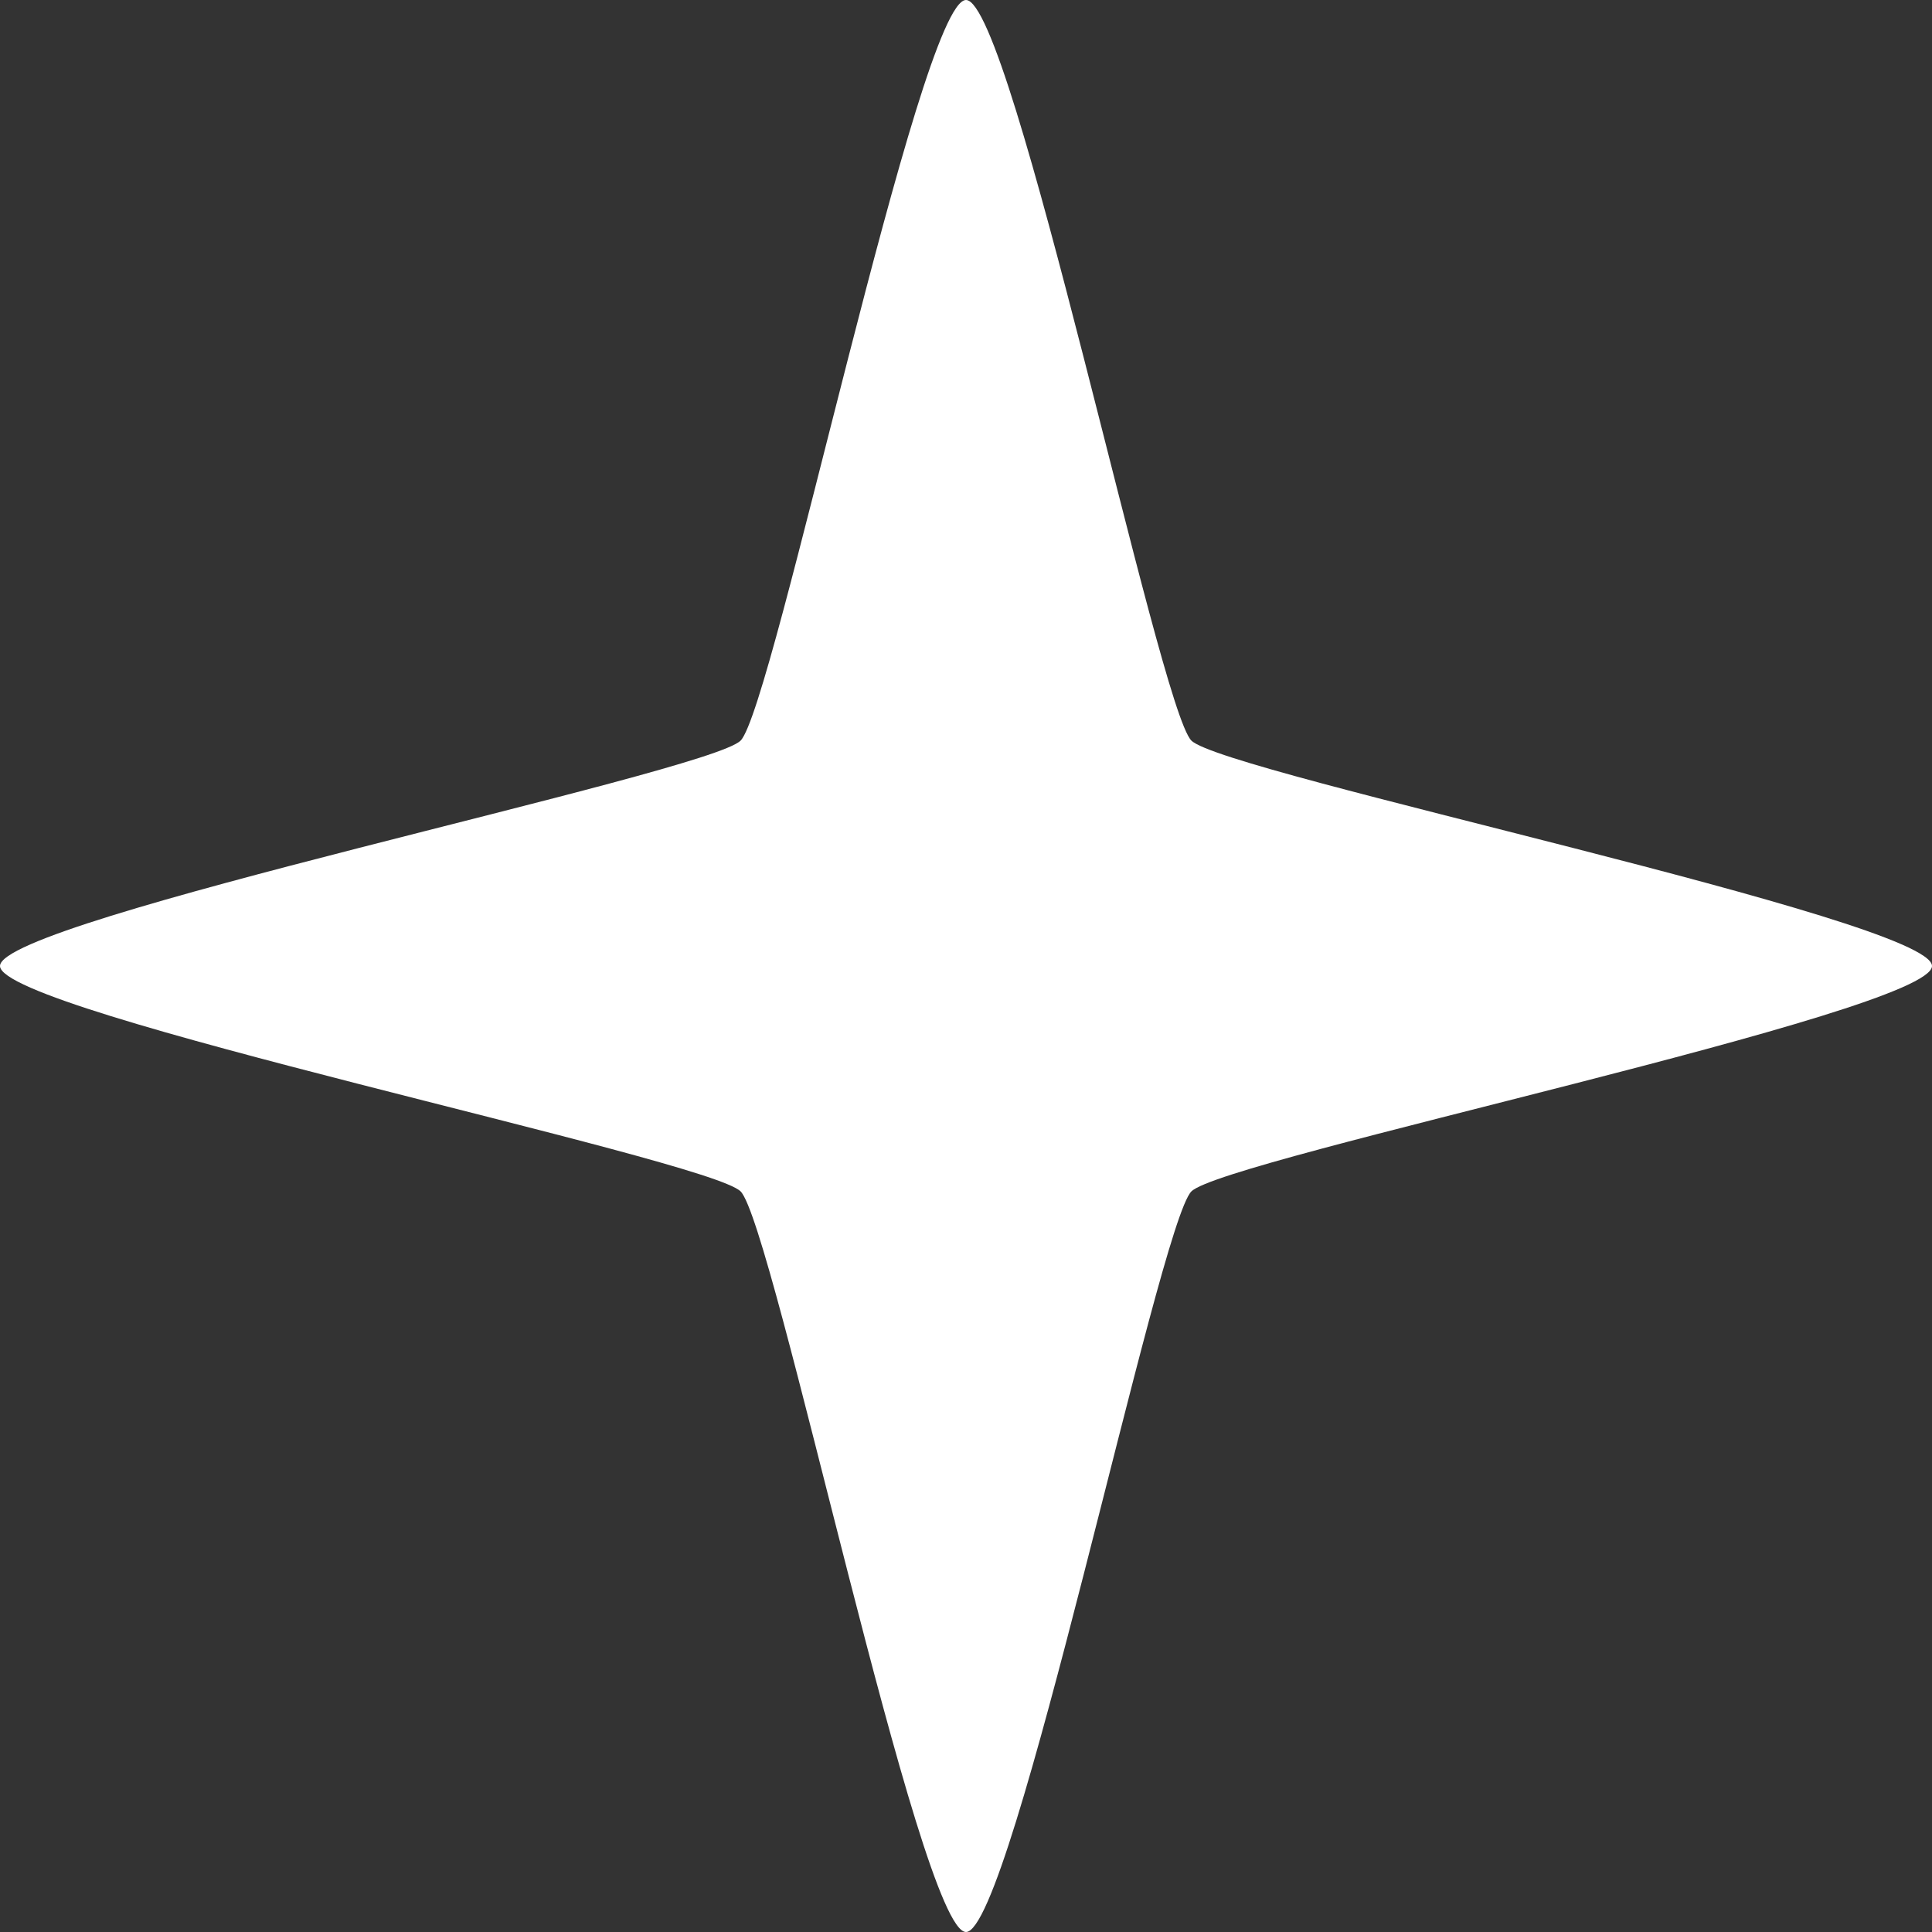 <?xml version="1.0" encoding="UTF-8" standalone="no"?>
<!-- Created with Inkscape (http://www.inkscape.org/) -->

<svg
   xmlns:dc="http://purl.org/dc/elements/1.1/"
   xmlns:cc="http://creativecommons.org/ns#"
   xmlns:rdf="http://www.w3.org/1999/02/22-rdf-syntax-ns#"
   xmlns:svg="http://www.w3.org/2000/svg"
   xmlns="http://www.w3.org/2000/svg"
   xmlns:sodipodi="http://sodipodi.sourceforge.net/DTD/sodipodi-0.dtd"
   xmlns:inkscape="http://www.inkscape.org/namespaces/inkscape"
   width="24mm"
   height="24mm"
   viewBox="0 0 24 24"
   version="1.1"
   id="svg8"
   inkscape:version="0.92.4 (5da689c313, 2019-01-14)"
   sodipodi:docname="astronomy.svg">
  <rect x="0" y="0" width="24" height="24" fill="#333333" stroke="none"/>
  <defs
     id="defs2" />
  <sodipodi:namedview
     id="base"
     pagecolor="#ffffff"
     bordercolor="#666666"
     borderopacity="1.0"
     inkscape:pageopacity="0.0"
     inkscape:pageshadow="2"
     inkscape:zoom="2.56"
     inkscape:cx="92.705235"
     inkscape:cy="8.4814026"
     inkscape:document-units="mm"
     inkscape:current-layer="layer2"
     showgrid="false"
     fit-margin-top="0"
     fit-margin-left="0"
     fit-margin-right="0"
     fit-margin-bottom="0"
     inkscape:window-width="1920"
     inkscape:window-height="1001"
     inkscape:window-x="-9"
     inkscape:window-y="-9"
     inkscape:window-maximized="1"
     showguides="true"
     inkscape:guide-bbox="true">
    <inkscape:grid
       type="xygrid"
       id="grid2164"
       originx="15.569"
       originy="-70.959" />
  </sodipodi:namedview>
  <g
     inkscape:groupmode="layer"
     id="layer2"
     inkscape:label="Moon"
     transform="translate(158.524,-300.63)">
    <path
       sodipodi:type="star"
       style="opacity:1;fill:#ffffff;fill-opacity:1;stroke:none;stroke-width:5;stroke-linecap:round;stroke-linejoin:miter;stroke-miterlimit:4;stroke-dasharray:none;stroke-dashoffset:0;stroke-opacity:0.498"
       id="path848"
       sodipodi:sides="4"
       sodipodi:cx="-146.5238"
       sodipodi:cy="312.62982"
       sodipodi:r1="11.999999"
       sodipodi:r2="3.9599998"
       sodipodi:arg1="-1.5707963"
       sodipodi:arg2="-0.78539816"
       inkscape:flatsided="false"
       inkscape:rounded="0.06"
       inkscape:randomized="0"
       d="m -146.524,300.63 c 0.577,0 2.392,8.792 2.8,9.2 0.408,0.408 9.2,2.223 9.2,2.8 0,0.577 -8.792,2.392 -9.2,2.8 -0.408,0.408 -2.223,9.2 -2.8,9.2 -0.577,0 -2.392,-8.792 -2.8,-9.2 -0.408,-0.408 -9.2,-2.223 -9.2,-2.8 0,-0.577 8.792,-2.392 9.2,-2.8 0.408,-0.408 2.223,-9.2 2.8,-9.2 z"
       inkscape:transform-center-x="7.7701087e-06"
       inkscape:transform-center-y="7.4577786e-06" />
  </g>
</svg>
